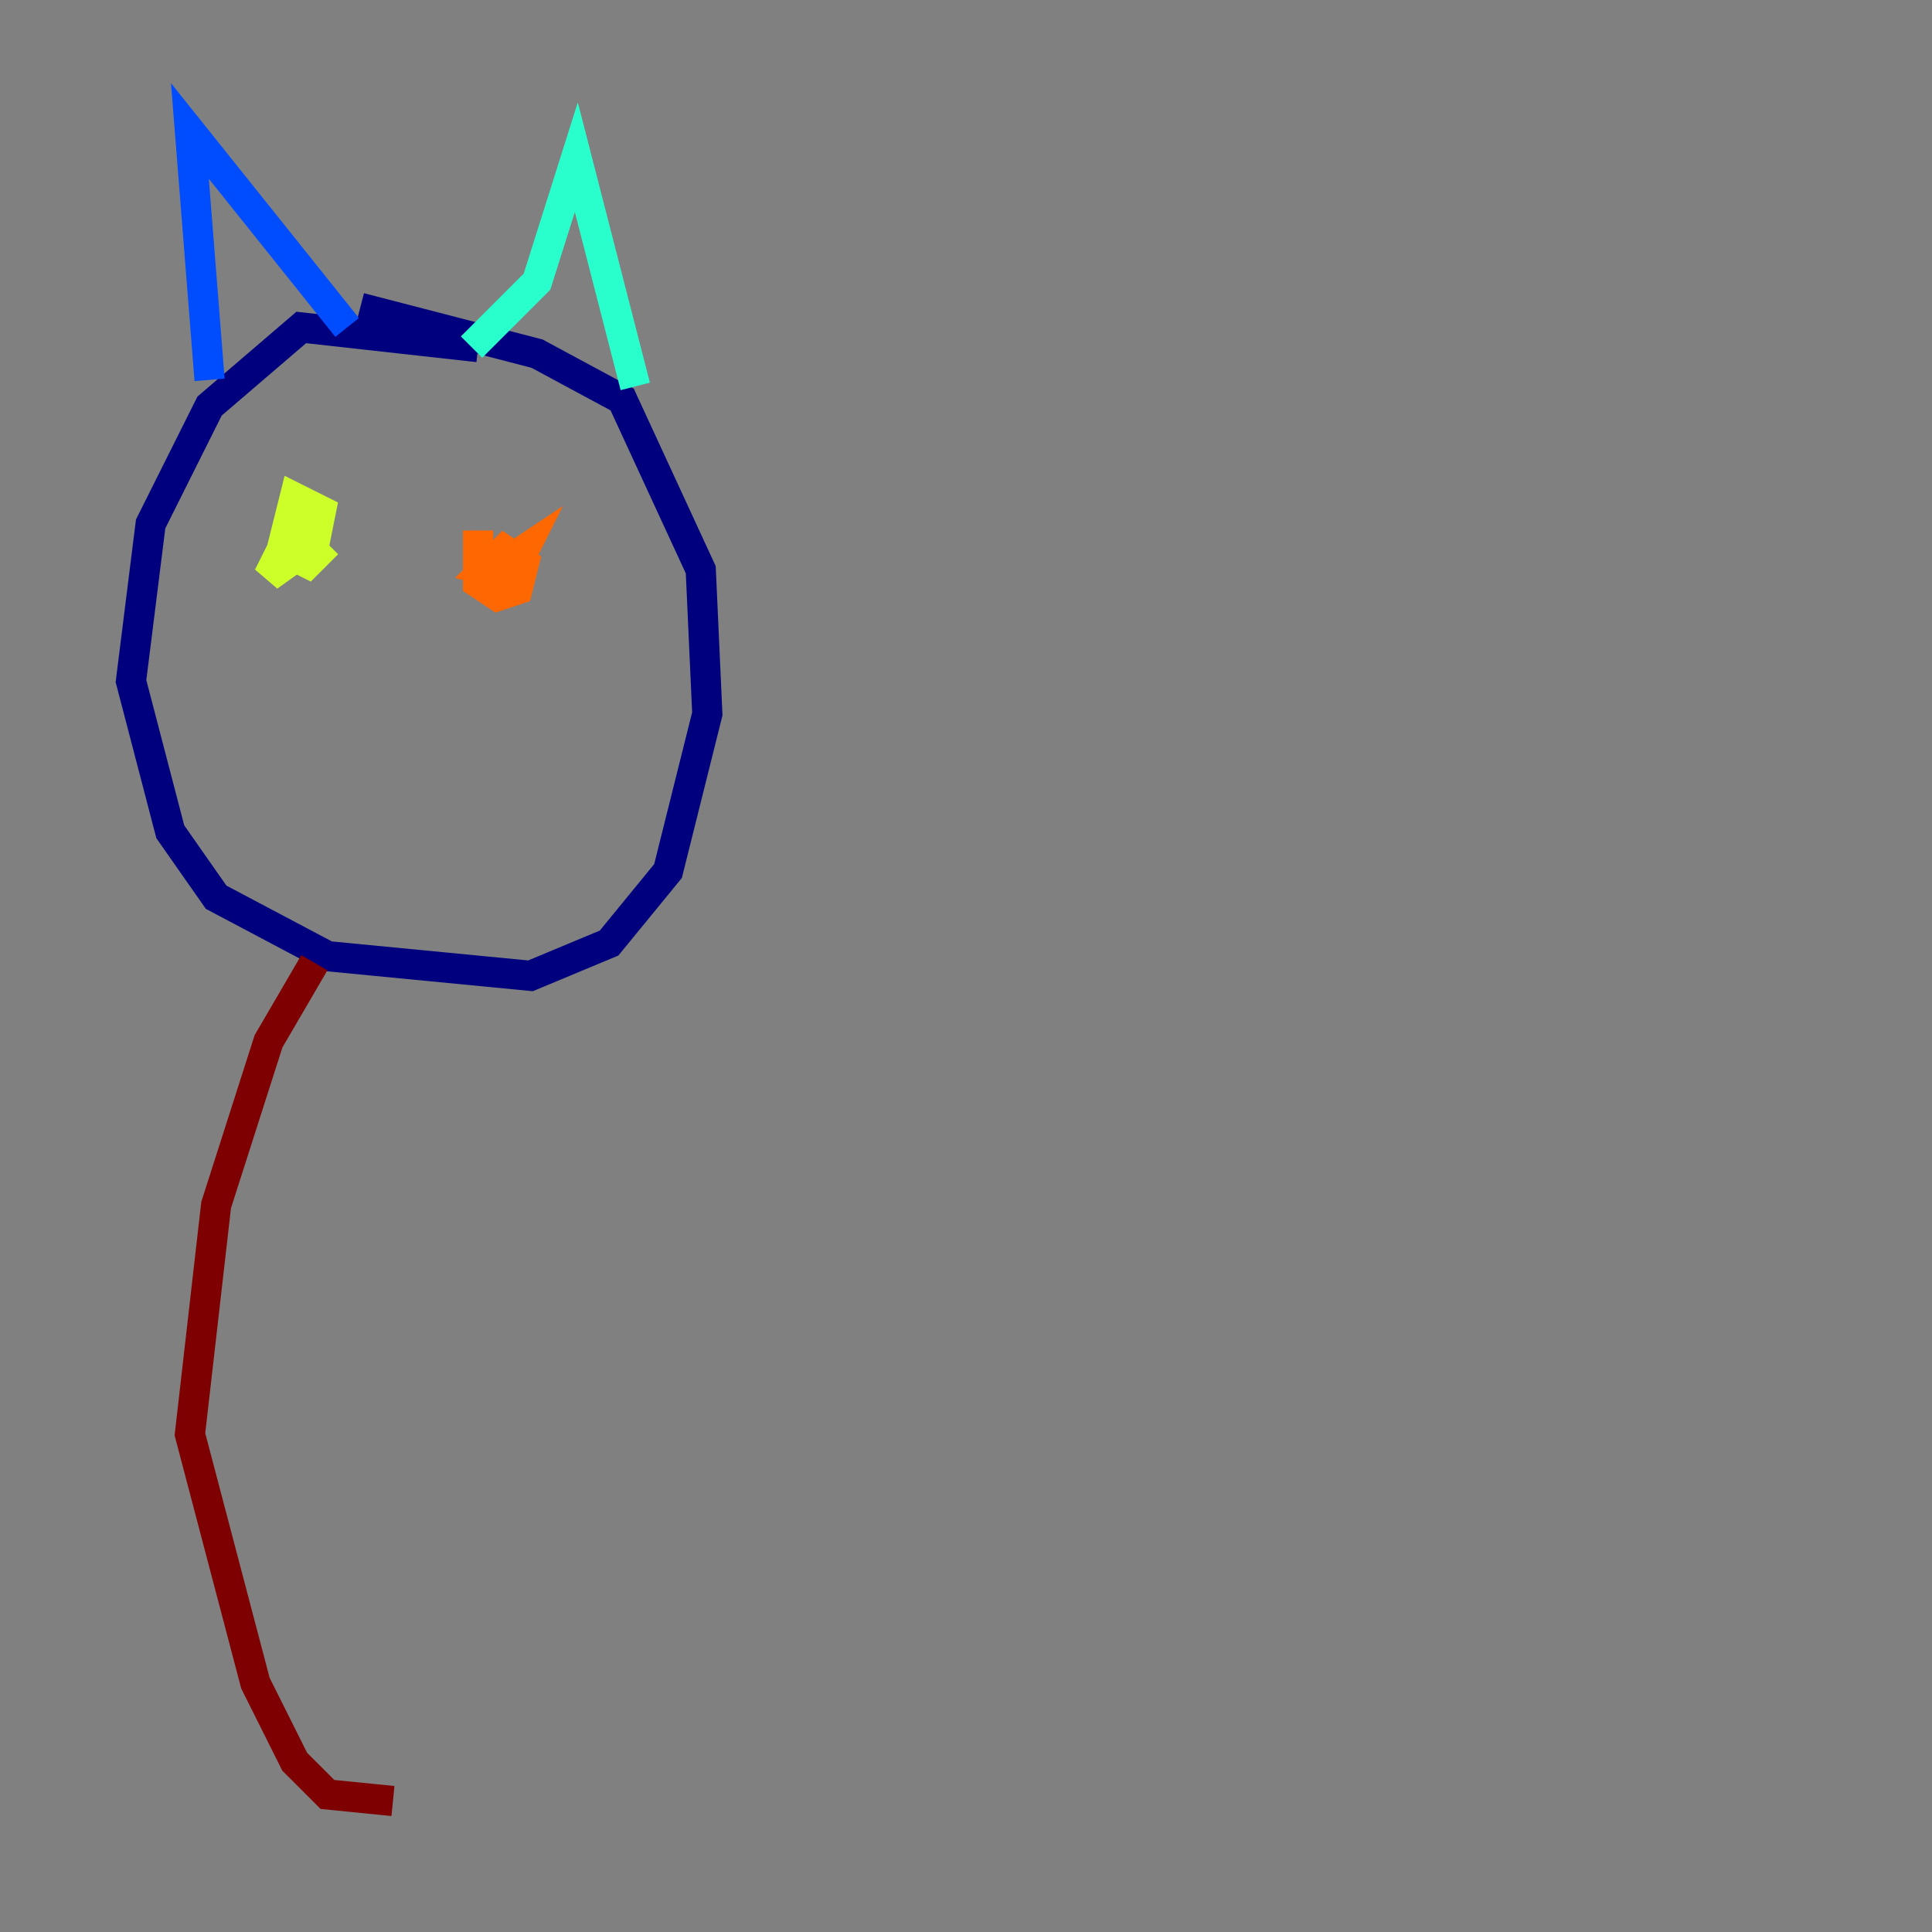 <?xml version="1.0" encoding="utf-8" ?>
<svg baseProfile="tiny" height="128" version="1.2" viewBox="0,0,128,128" width="128" xmlns="http://www.w3.org/2000/svg" xmlns:ev="http://www.w3.org/2001/xml-events" xmlns:xlink="http://www.w3.org/1999/xlink"><rect x="0" y="0" width="128" height="128" fill="#808080" stroke="none"/><defs /><polyline fill="none" points="31.675,22.997 19.959,21.695 13.885,26.902 9.98,34.712 8.678,45.125 11.281,55.105 14.319,59.444 21.695,63.349 35.146,64.651 40.352,62.481 44.258,57.709 46.861,47.295 46.427,37.749 41.22,26.468 35.58,23.43 23.864,20.393" stroke="#00007f" stroke-width="2" /><polyline fill="none" points="13.885,25.166 12.583,8.678 22.997,21.695" stroke="#004cff" stroke-width="2" /><polyline fill="none" points="31.241,22.997 35.58,18.658 38.183,10.414 42.088,25.6" stroke="#29ffcd" stroke-width="2" /><polyline fill="none" points="20.393,32.976 17.79,38.183 20.827,36.014 21.261,33.844 19.525,32.976 18.658,36.447 20.393,37.315 21.695,36.014" stroke="#cdff29" stroke-width="2" /><polyline fill="none" points="31.675,35.146 31.675,38.617 32.976,39.485 34.278,39.051 34.712,37.315 33.41,36.447 32.108,37.749 33.844,38.183 34.712,36.447 33.41,37.315" stroke="#ff6700" stroke-width="2" /><polyline fill="none" points="20.827,63.783 17.79,68.99 14.319,79.837 12.583,95.024 16.922,111.512 19.525,116.719 21.695,118.888 26.034,119.322" stroke="#7f0000" stroke-width="2" /></svg>